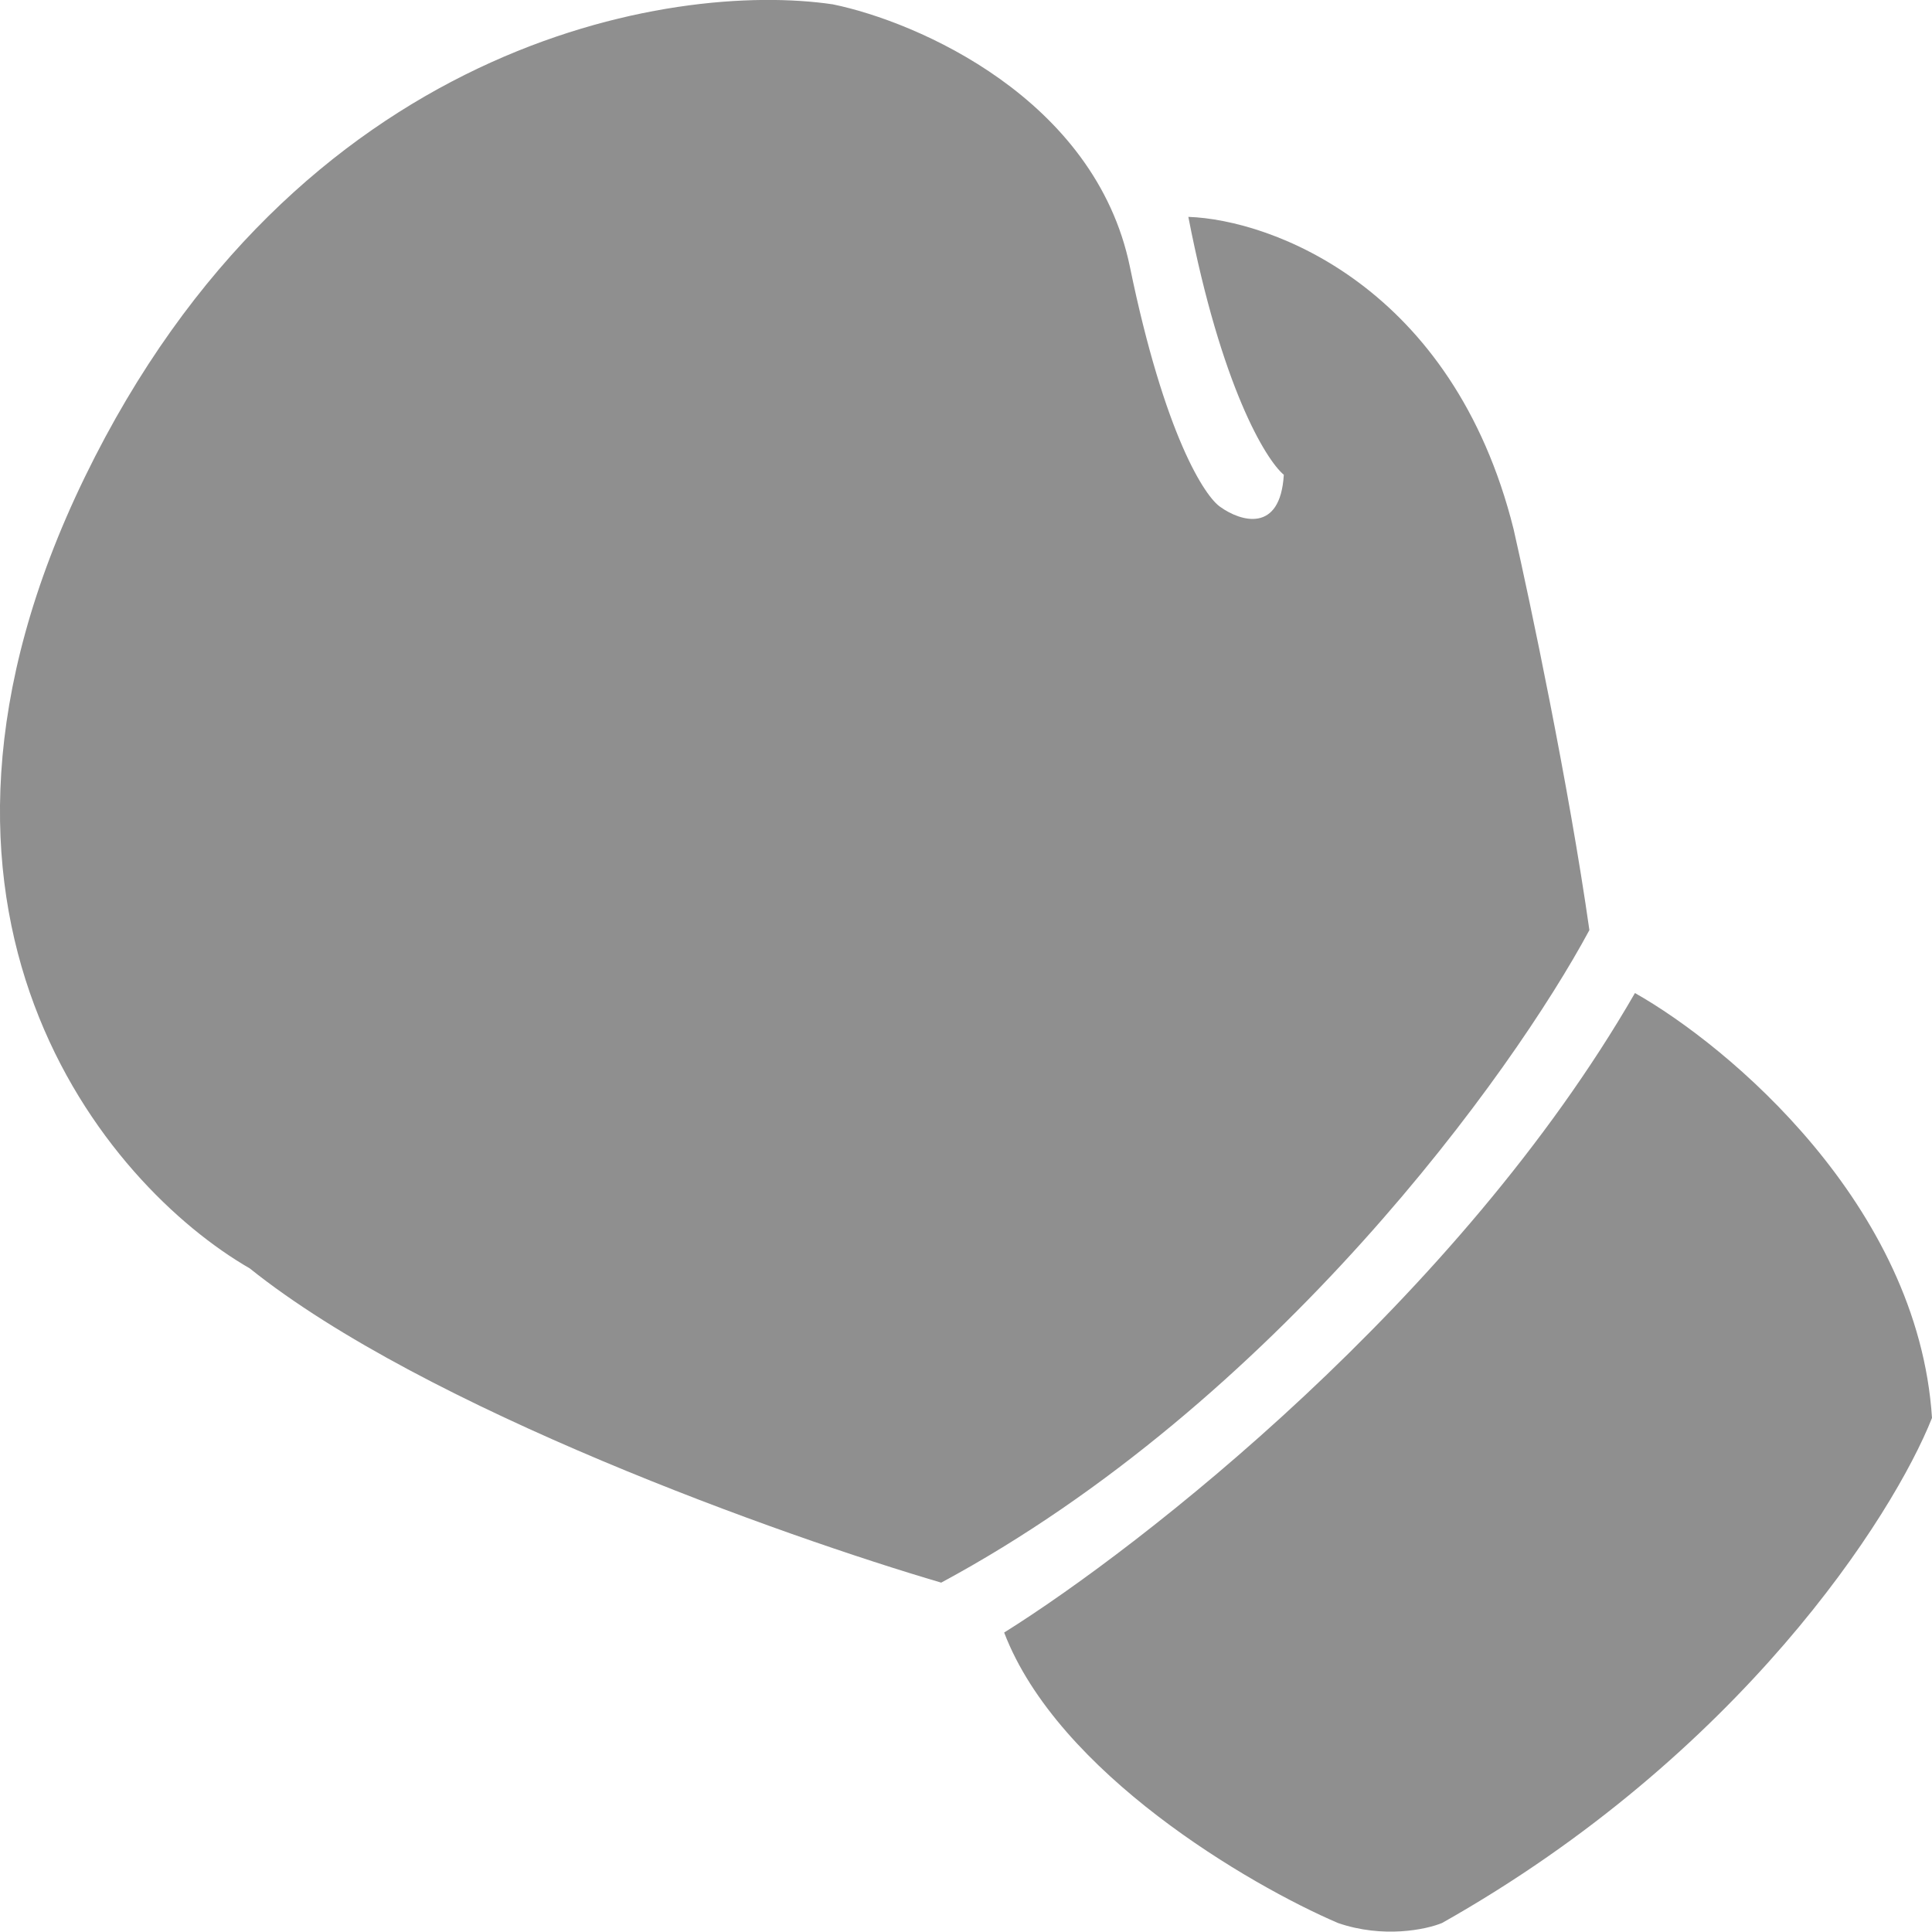 <svg width="12" height="12" viewBox="0 0 12 12" fill="none" xmlns="http://www.w3.org/2000/svg">
<path d="M10.155 6.168C9.056 8.074 7.085 9.61 6.237 10.14C6.571 11.013 7.758 11.707 8.31 11.944C8.591 12.041 8.858 11.985 8.957 11.944C10.81 10.899 11.758 9.417 12 8.807C11.914 7.482 10.734 6.495 10.155 6.168Z" fill="#8F8F8F"/>
<path d="M5.846 9.83C7.925 8.71 9.397 6.661 9.872 5.777C9.743 4.872 9.504 3.739 9.401 3.286C9.024 1.778 7.897 1.365 7.381 1.347C7.586 2.403 7.862 2.855 7.974 2.949C7.952 3.316 7.704 3.237 7.583 3.151C7.485 3.089 7.233 2.702 7.018 1.657C6.802 0.612 5.698 0.135 5.173 0.027C4.172 -0.121 1.842 0.259 0.527 2.963C-0.787 5.667 0.662 7.366 1.551 7.878C2.639 8.75 4.868 9.543 5.846 9.83Z" fill="#8F8F8F"/>
</svg>
